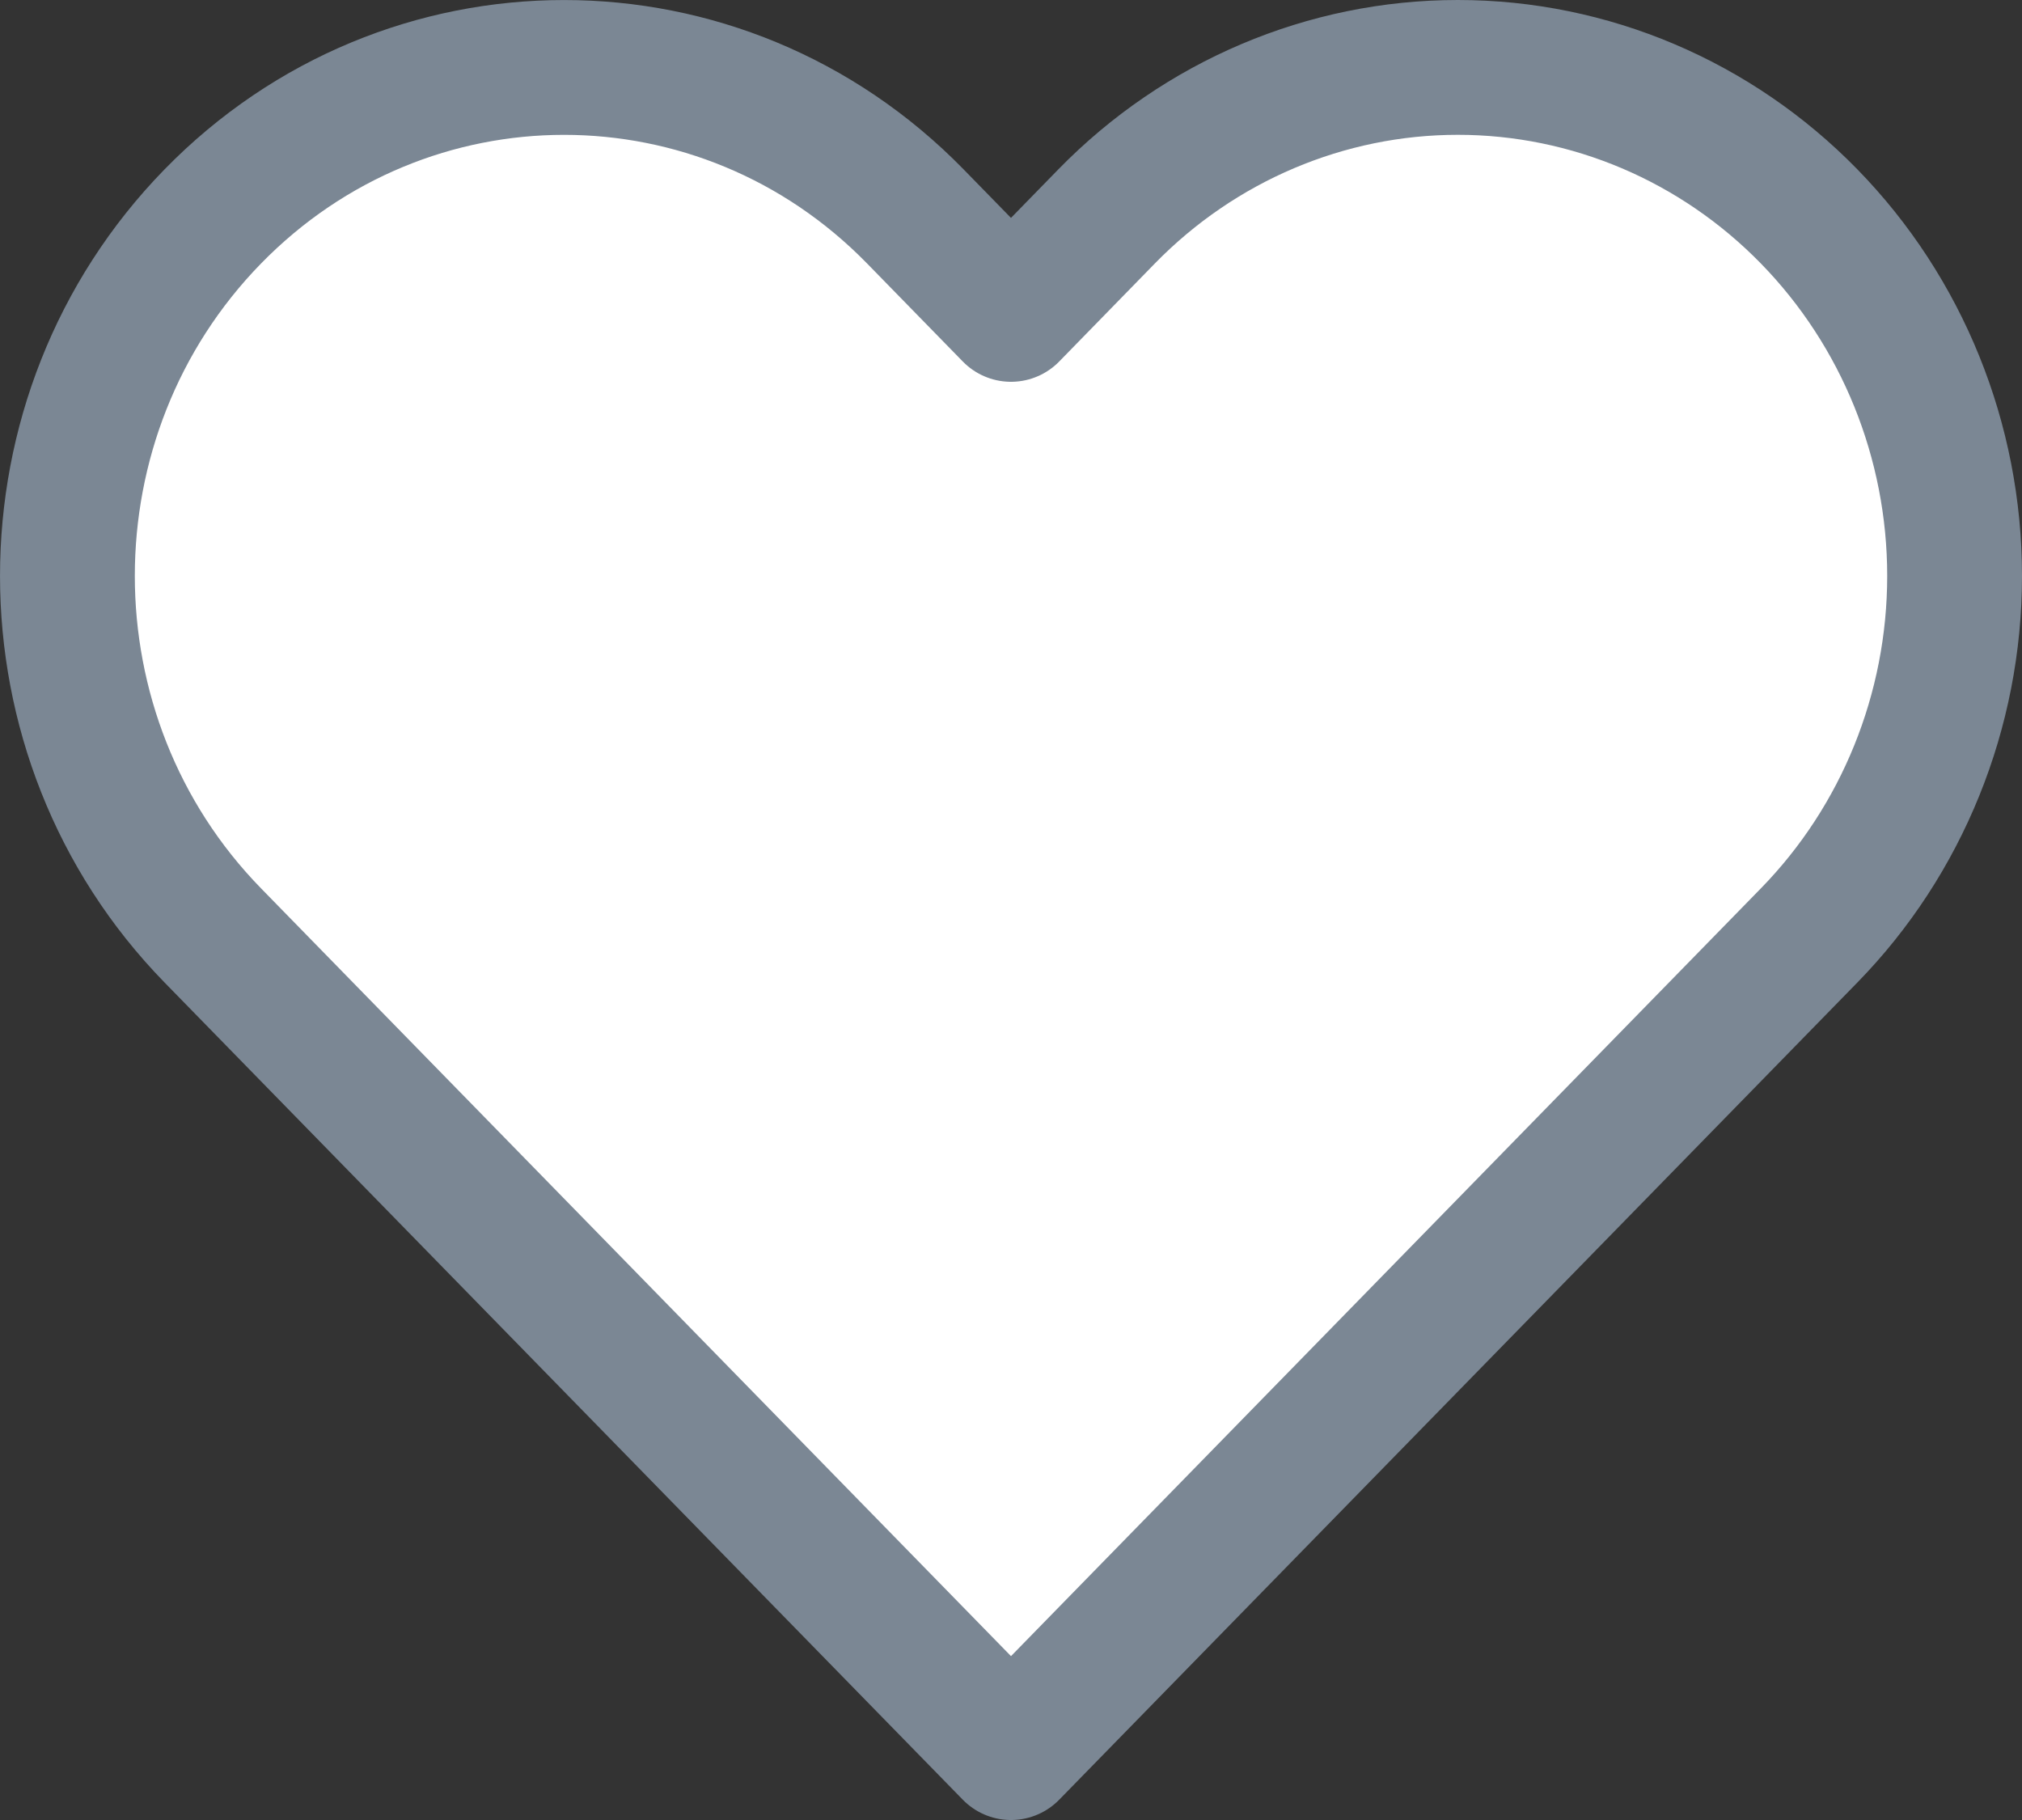 <svg width="30" height="27" viewBox="0 0 30 27" fill="none" xmlns="http://www.w3.org/2000/svg">
<rect x="0" y="0" width="30" height="27" fill="#333333" stroke="none"/>
<path fill-rule="evenodd" clip-rule="evenodd" d="M26.841 3.21C25.459 1.795 23.585 1 21.63 1C19.676 1 17.801 1.795 16.419 3.21L15 4.664L13.58 3.21C10.702 0.264 6.036 0.264 3.158 3.21C0.281 6.156 0.281 10.932 3.158 13.878L4.578 15.332L15 26L25.421 15.332L26.841 13.878C28.223 12.464 29 10.545 29 8.544C29 6.543 28.223 4.625 26.841 3.21Z" fill="white" stroke="#7B8794" stroke-width="2" stroke-linecap="round" stroke-linejoin="round"/>
</svg>